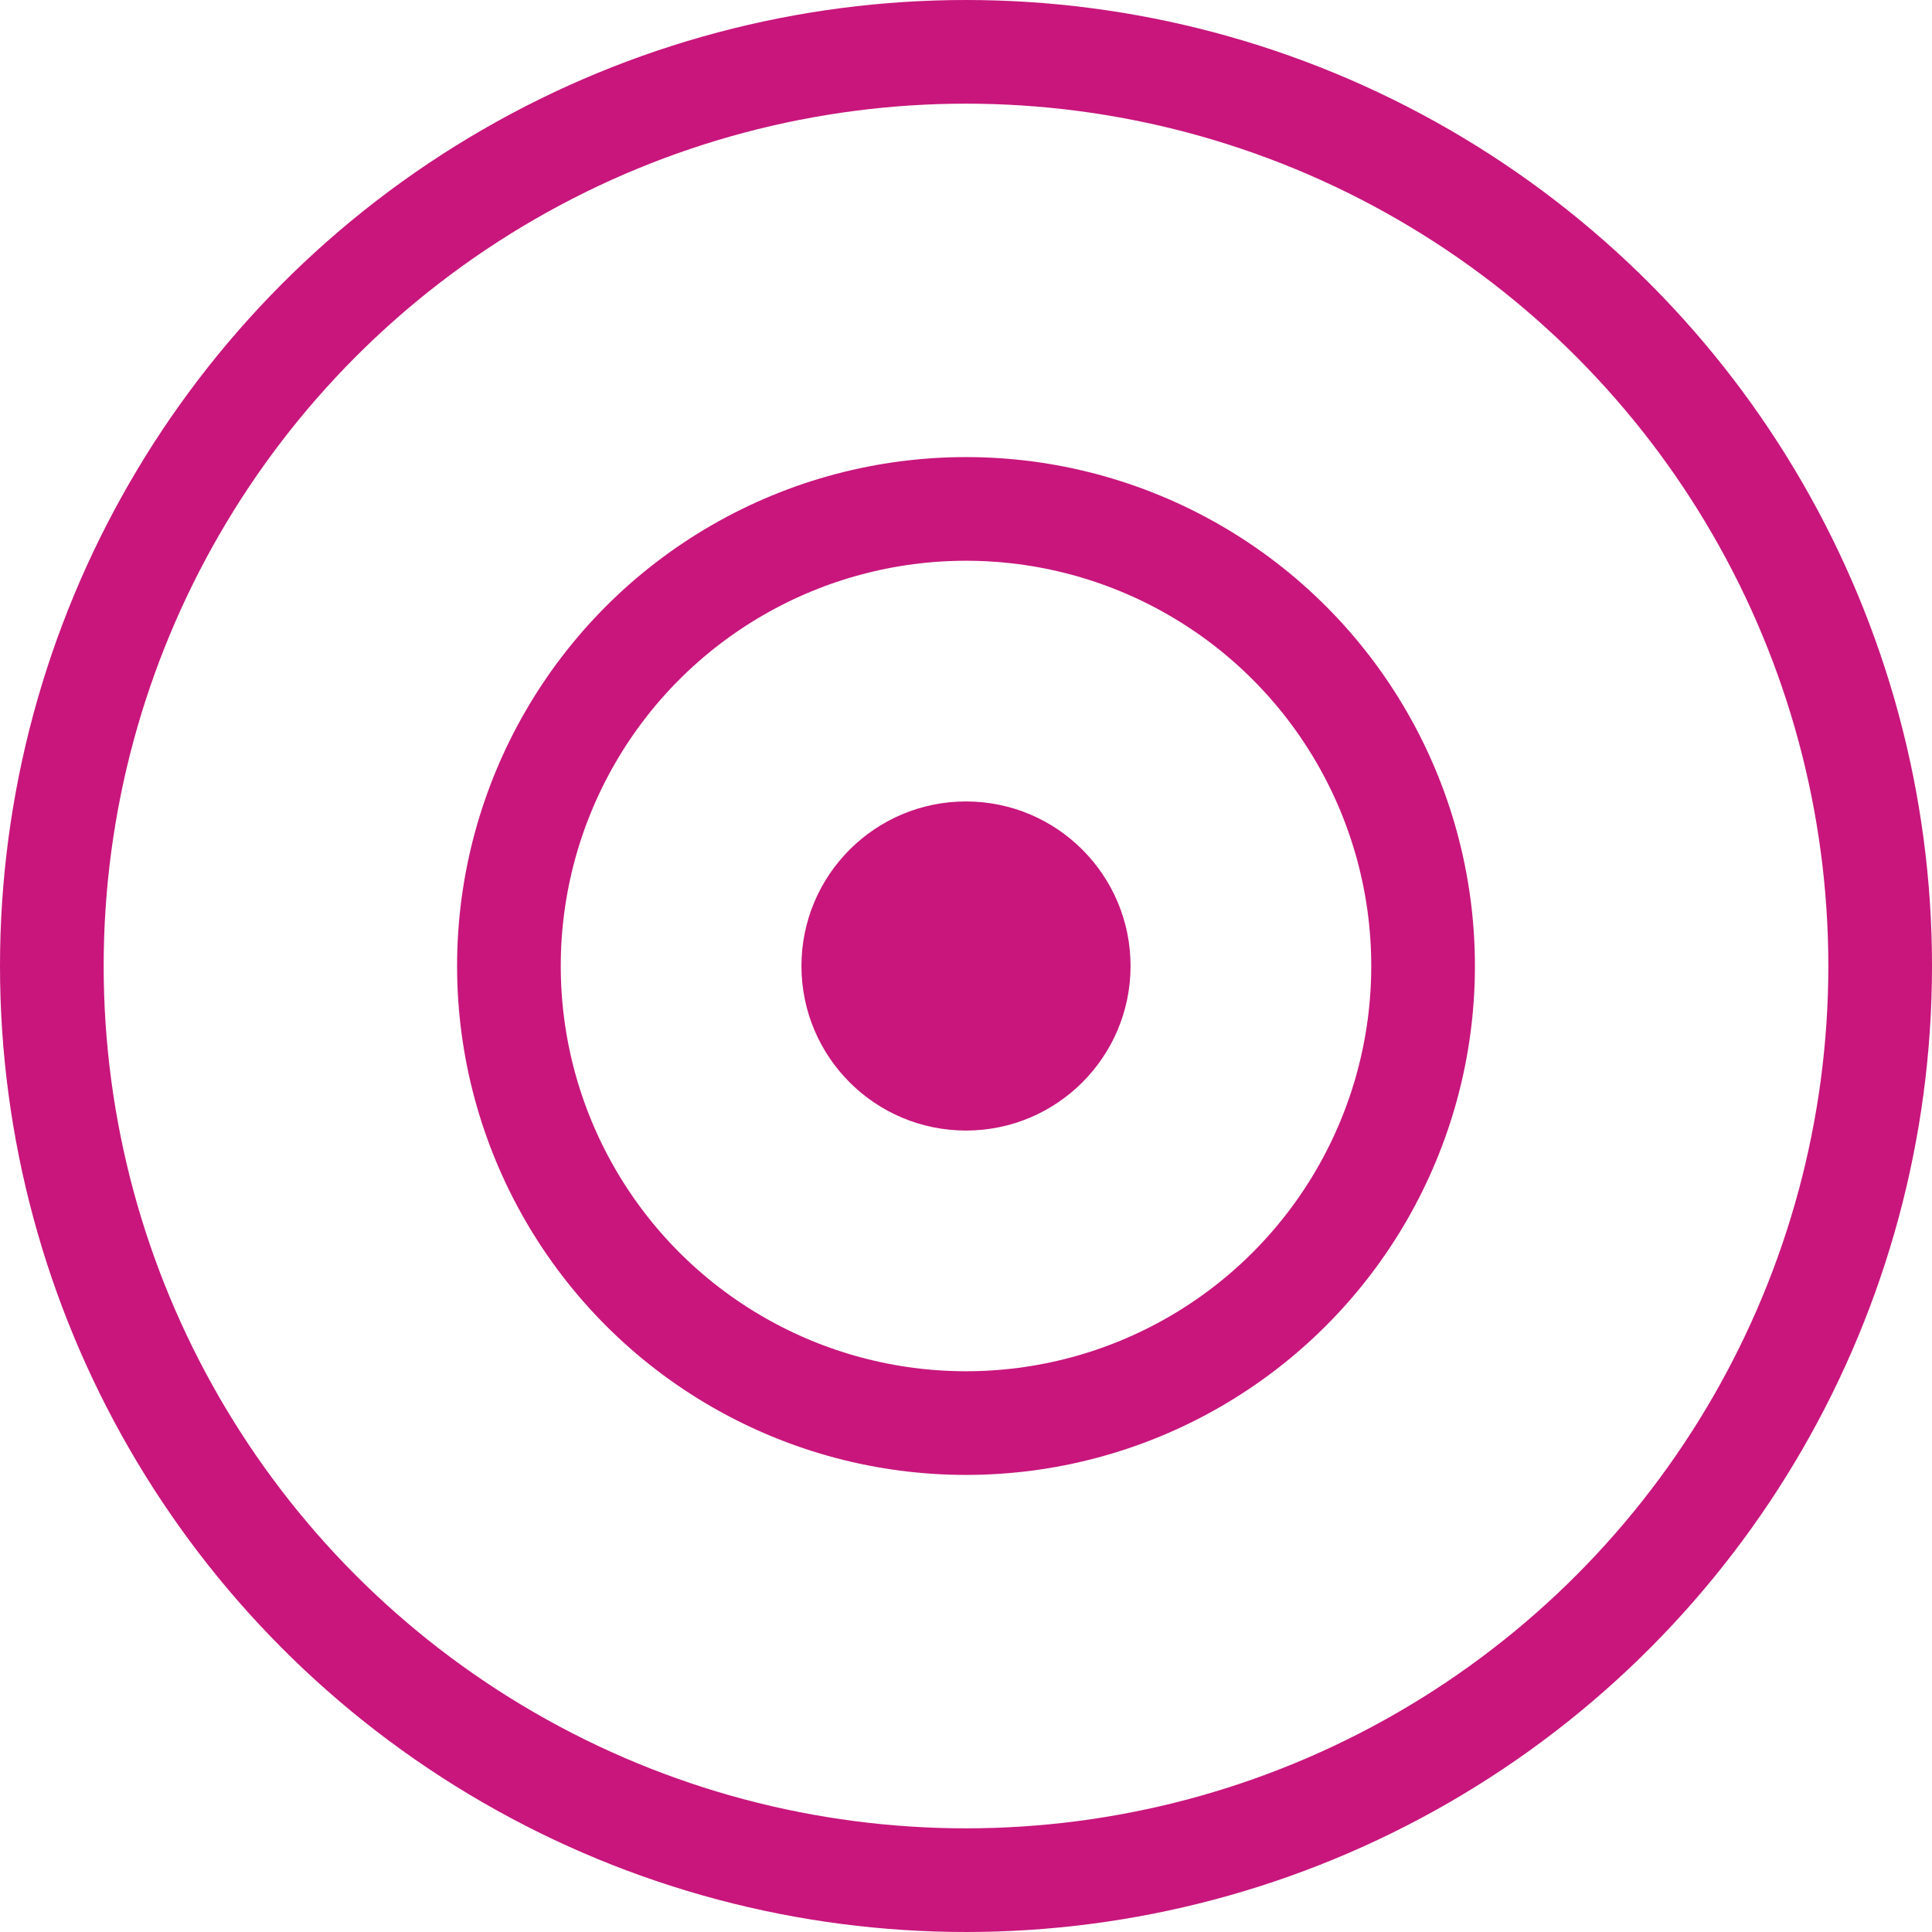 <svg xmlns="http://www.w3.org/2000/svg" width="105.67" height="105.67" viewBox="0 0 105.67 105.67"><g transform="translate(-168.445 -1996.385)"><circle cx="50" cy="50" r="50" transform="translate(171.28 1999.22)" fill="none" stroke="#c8167c" stroke-miterlimit="10" stroke-width="5.67"/><circle cx="25" cy="25" r="25" transform="translate(196.28 2024.22)" fill="none" stroke="#c8167c" stroke-miterlimit="10" stroke-width="5.67"/><circle cx="9" cy="9" r="9" transform="translate(212.28 2040.22)" fill="#c8167c"/></g></svg>